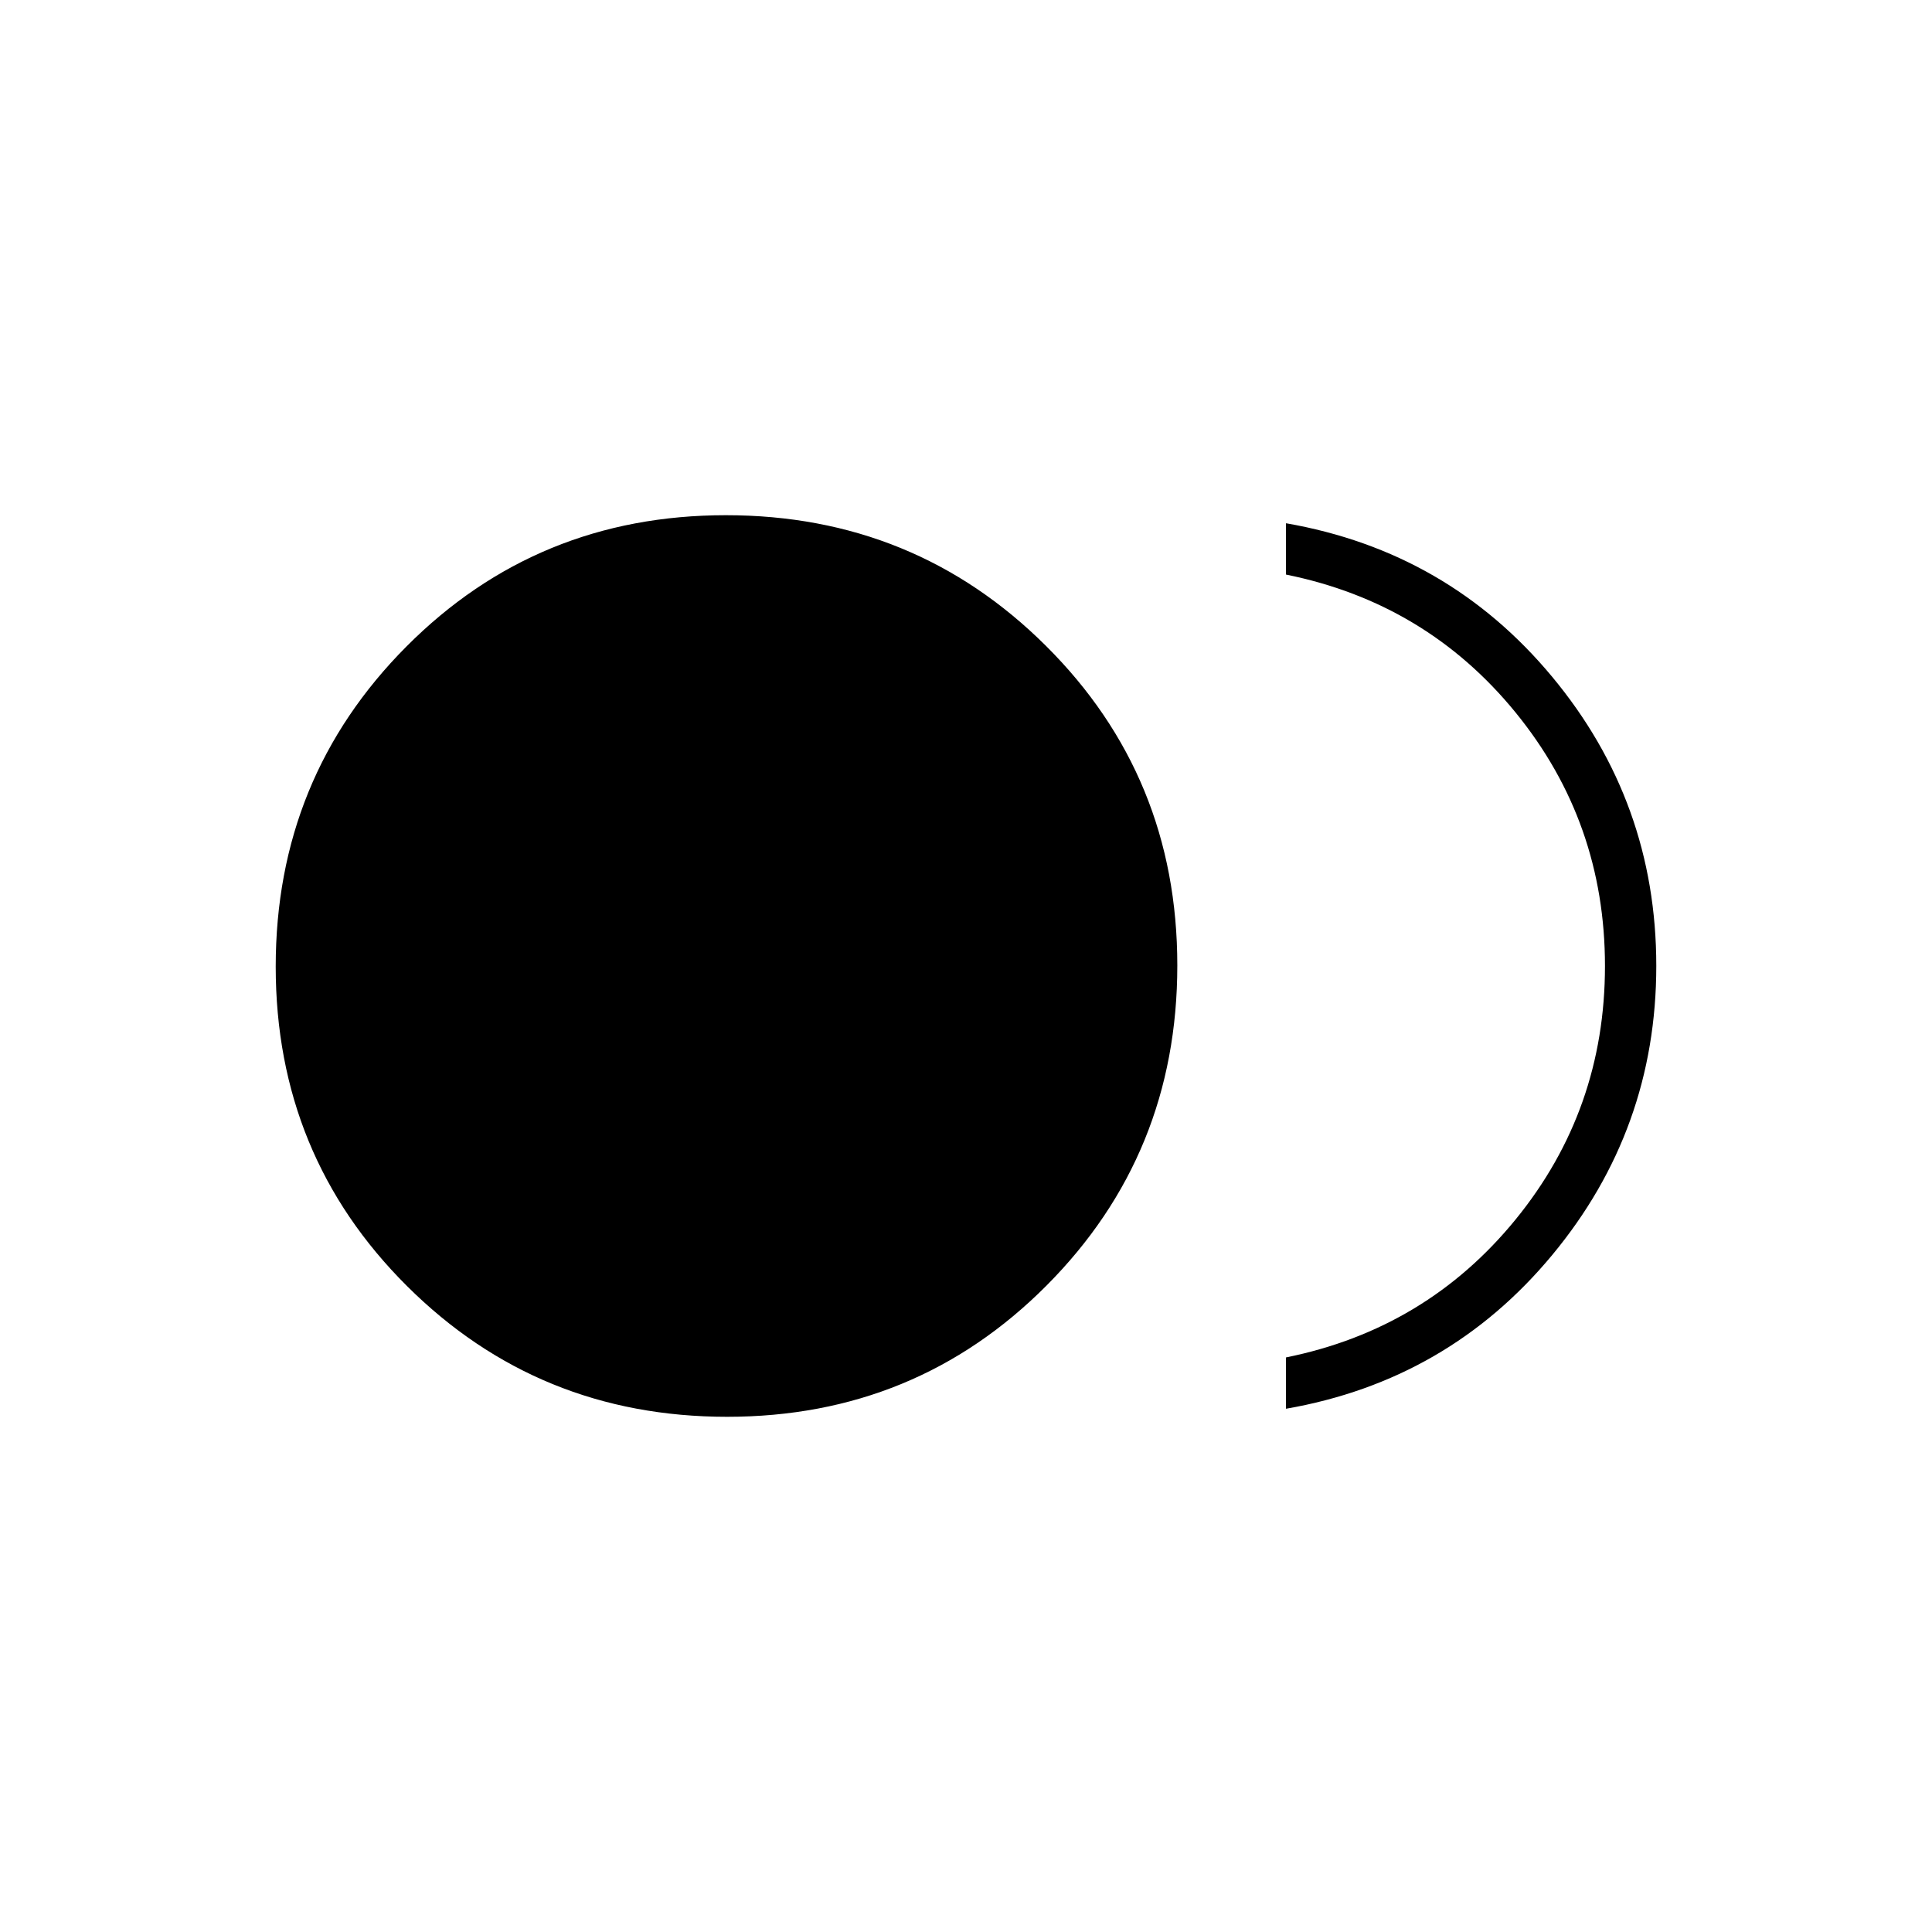 <svg xmlns="http://www.w3.org/2000/svg" height="24" viewBox="0 -960 960 960" width="24"><path d="M361.3-256q-93.8 0-159.05-64.95Q137-385.9 137-479.7t64.95-159.05Q266.9-704 360.7-704t159.05 64.95Q585-574.1 585-480.3t-64.95 159.05Q455.1-256 361.3-256Zm277.7-4v-25.5q69.66-14.06 114.08-68.53T797.5-480q0-71.5-44.42-125.97T639-674.5V-700q80.5 14 132.25 76.28T823-480.07q0 81.36-51.75 143.72Q719.5-274 639-260Z"/></svg>